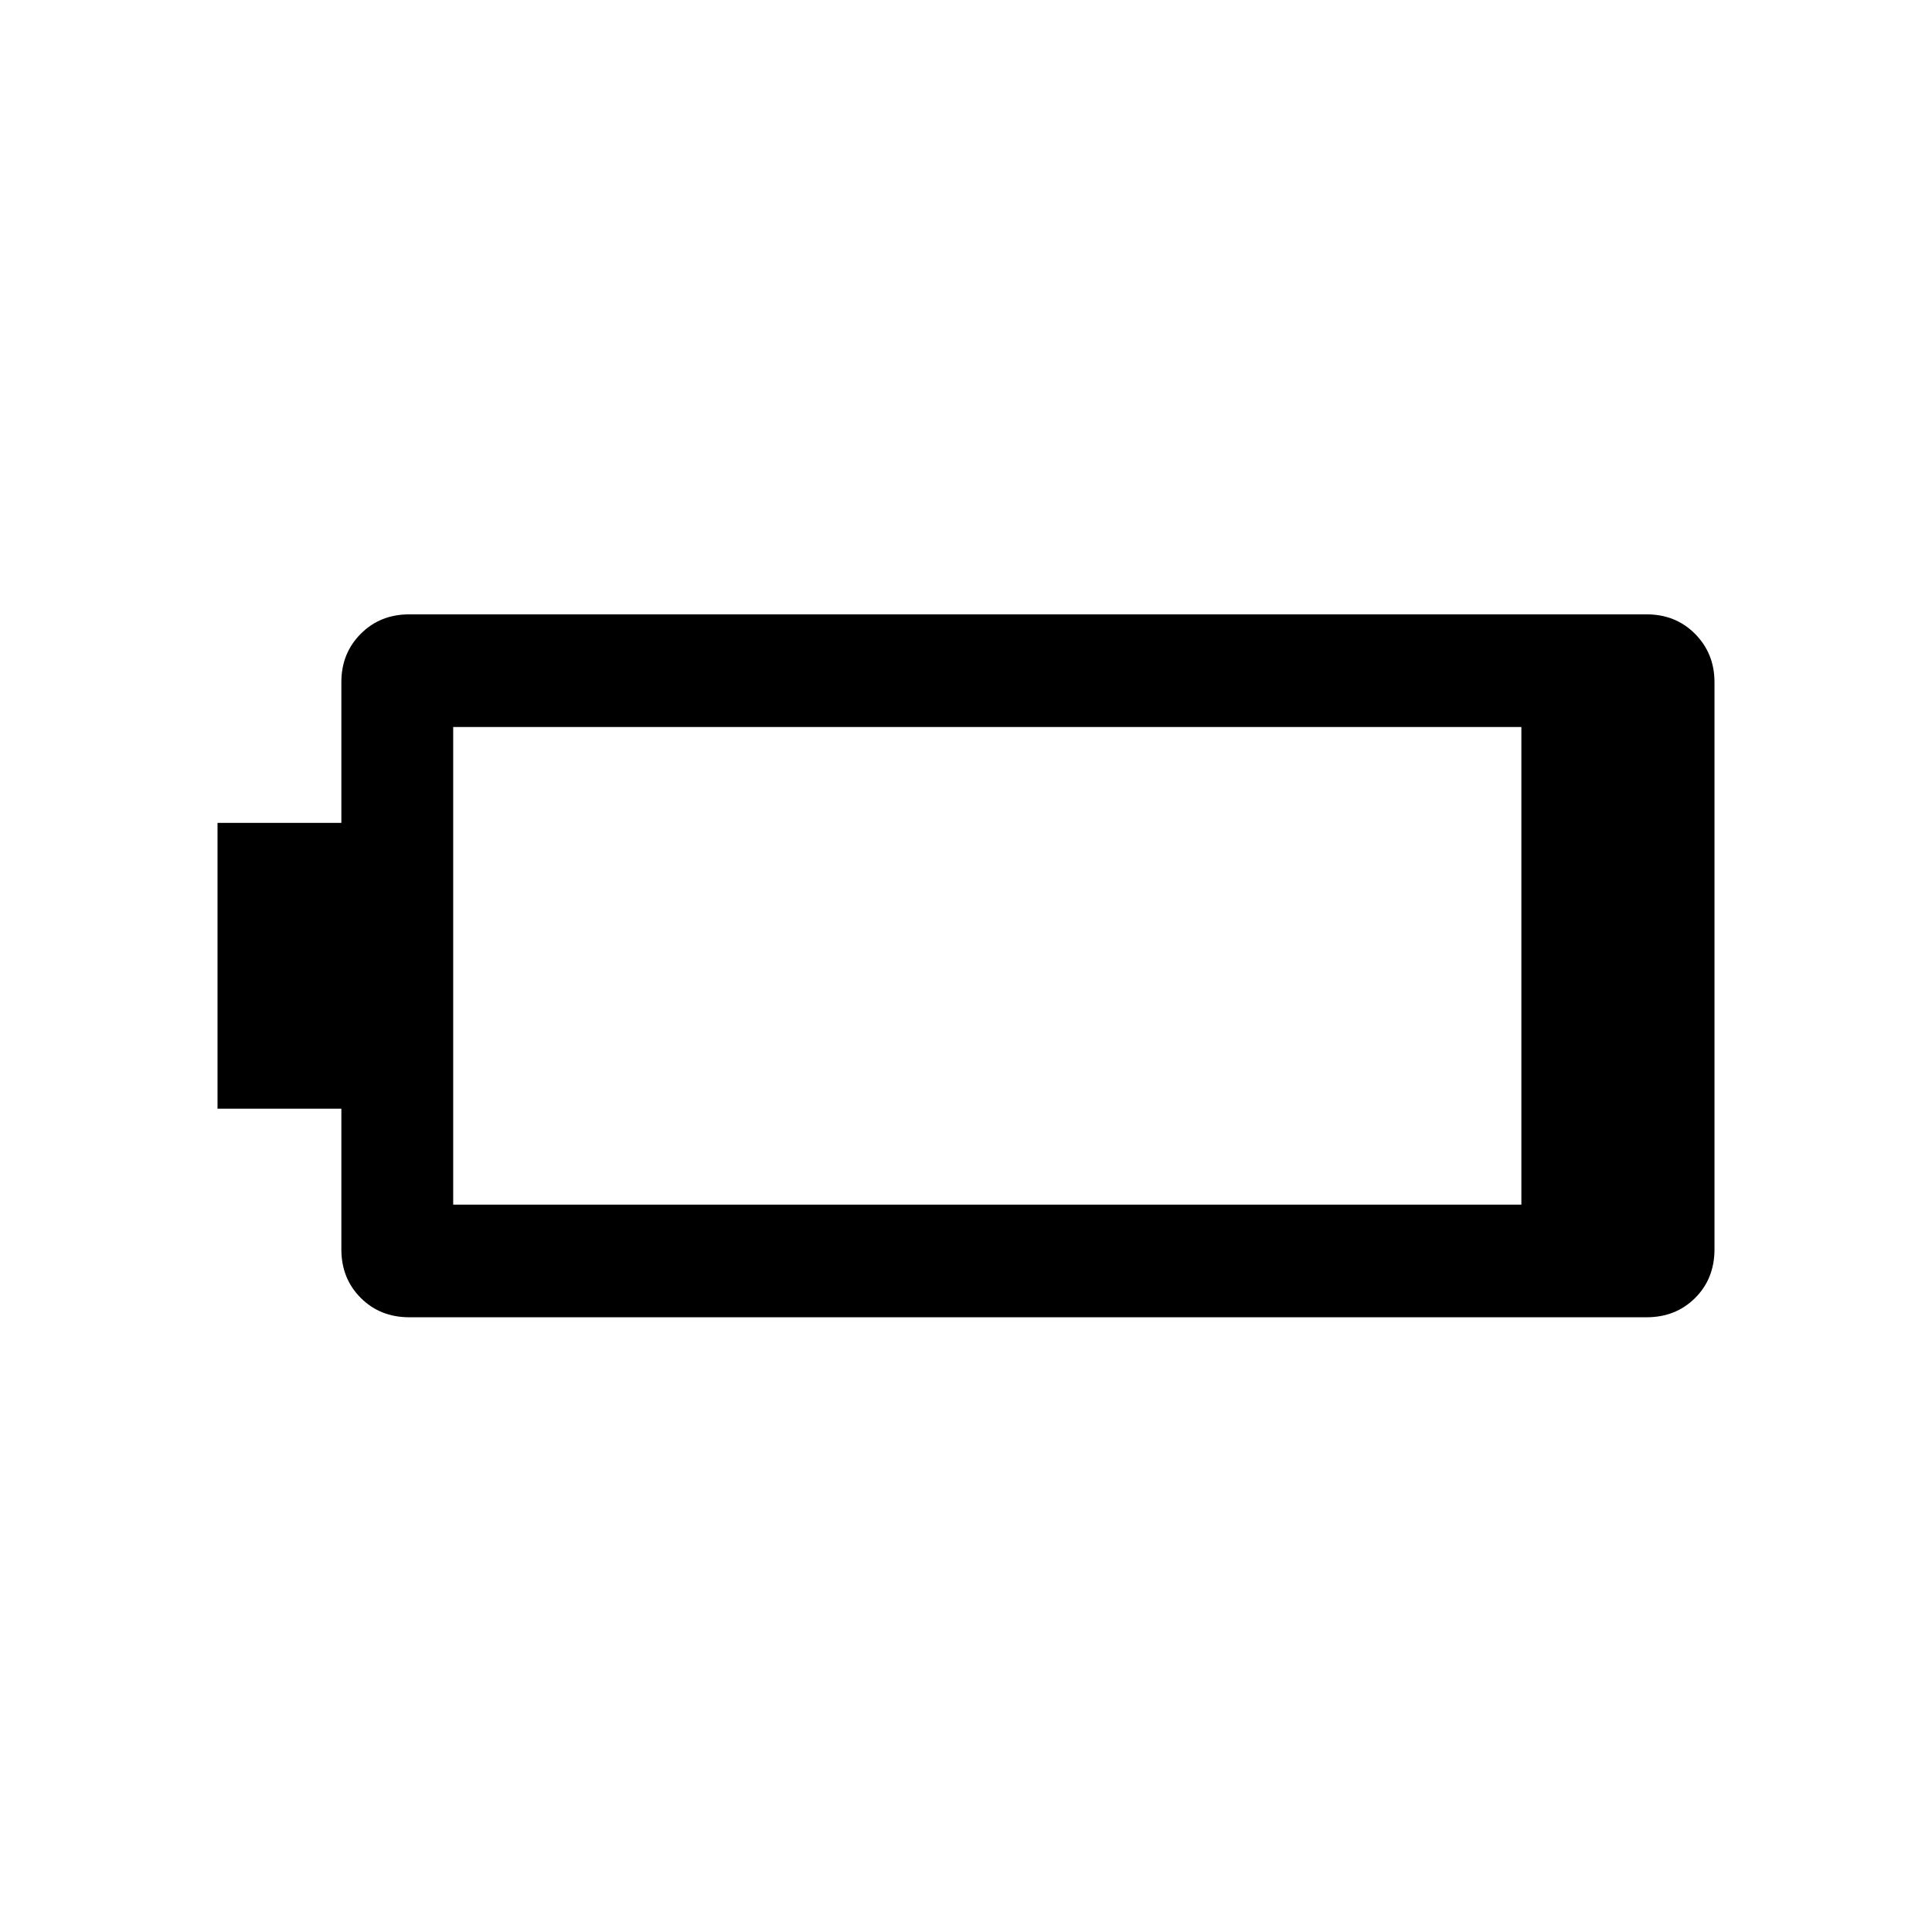 <svg xmlns="http://www.w3.org/2000/svg" height="24" viewBox="0 -960 960 960" width="24"><path d="M203.35-305.46q-14.48 0-24.11-9.63-9.62-9.63-9.62-24.1v-69.89h-61.54v-142.03h61.54v-69.97q0-14.3 9.62-23.97 9.63-9.68 24.11-9.68h614.84q14.48 0 24.1 9.72 9.63 9.73 9.63 24.01v281.74q0 14.64-9.63 24.22-9.62 9.58-24.1 9.58H203.35Zm21.84-55.96h530.77v-237.35H225.19v237.35Z"/></svg>